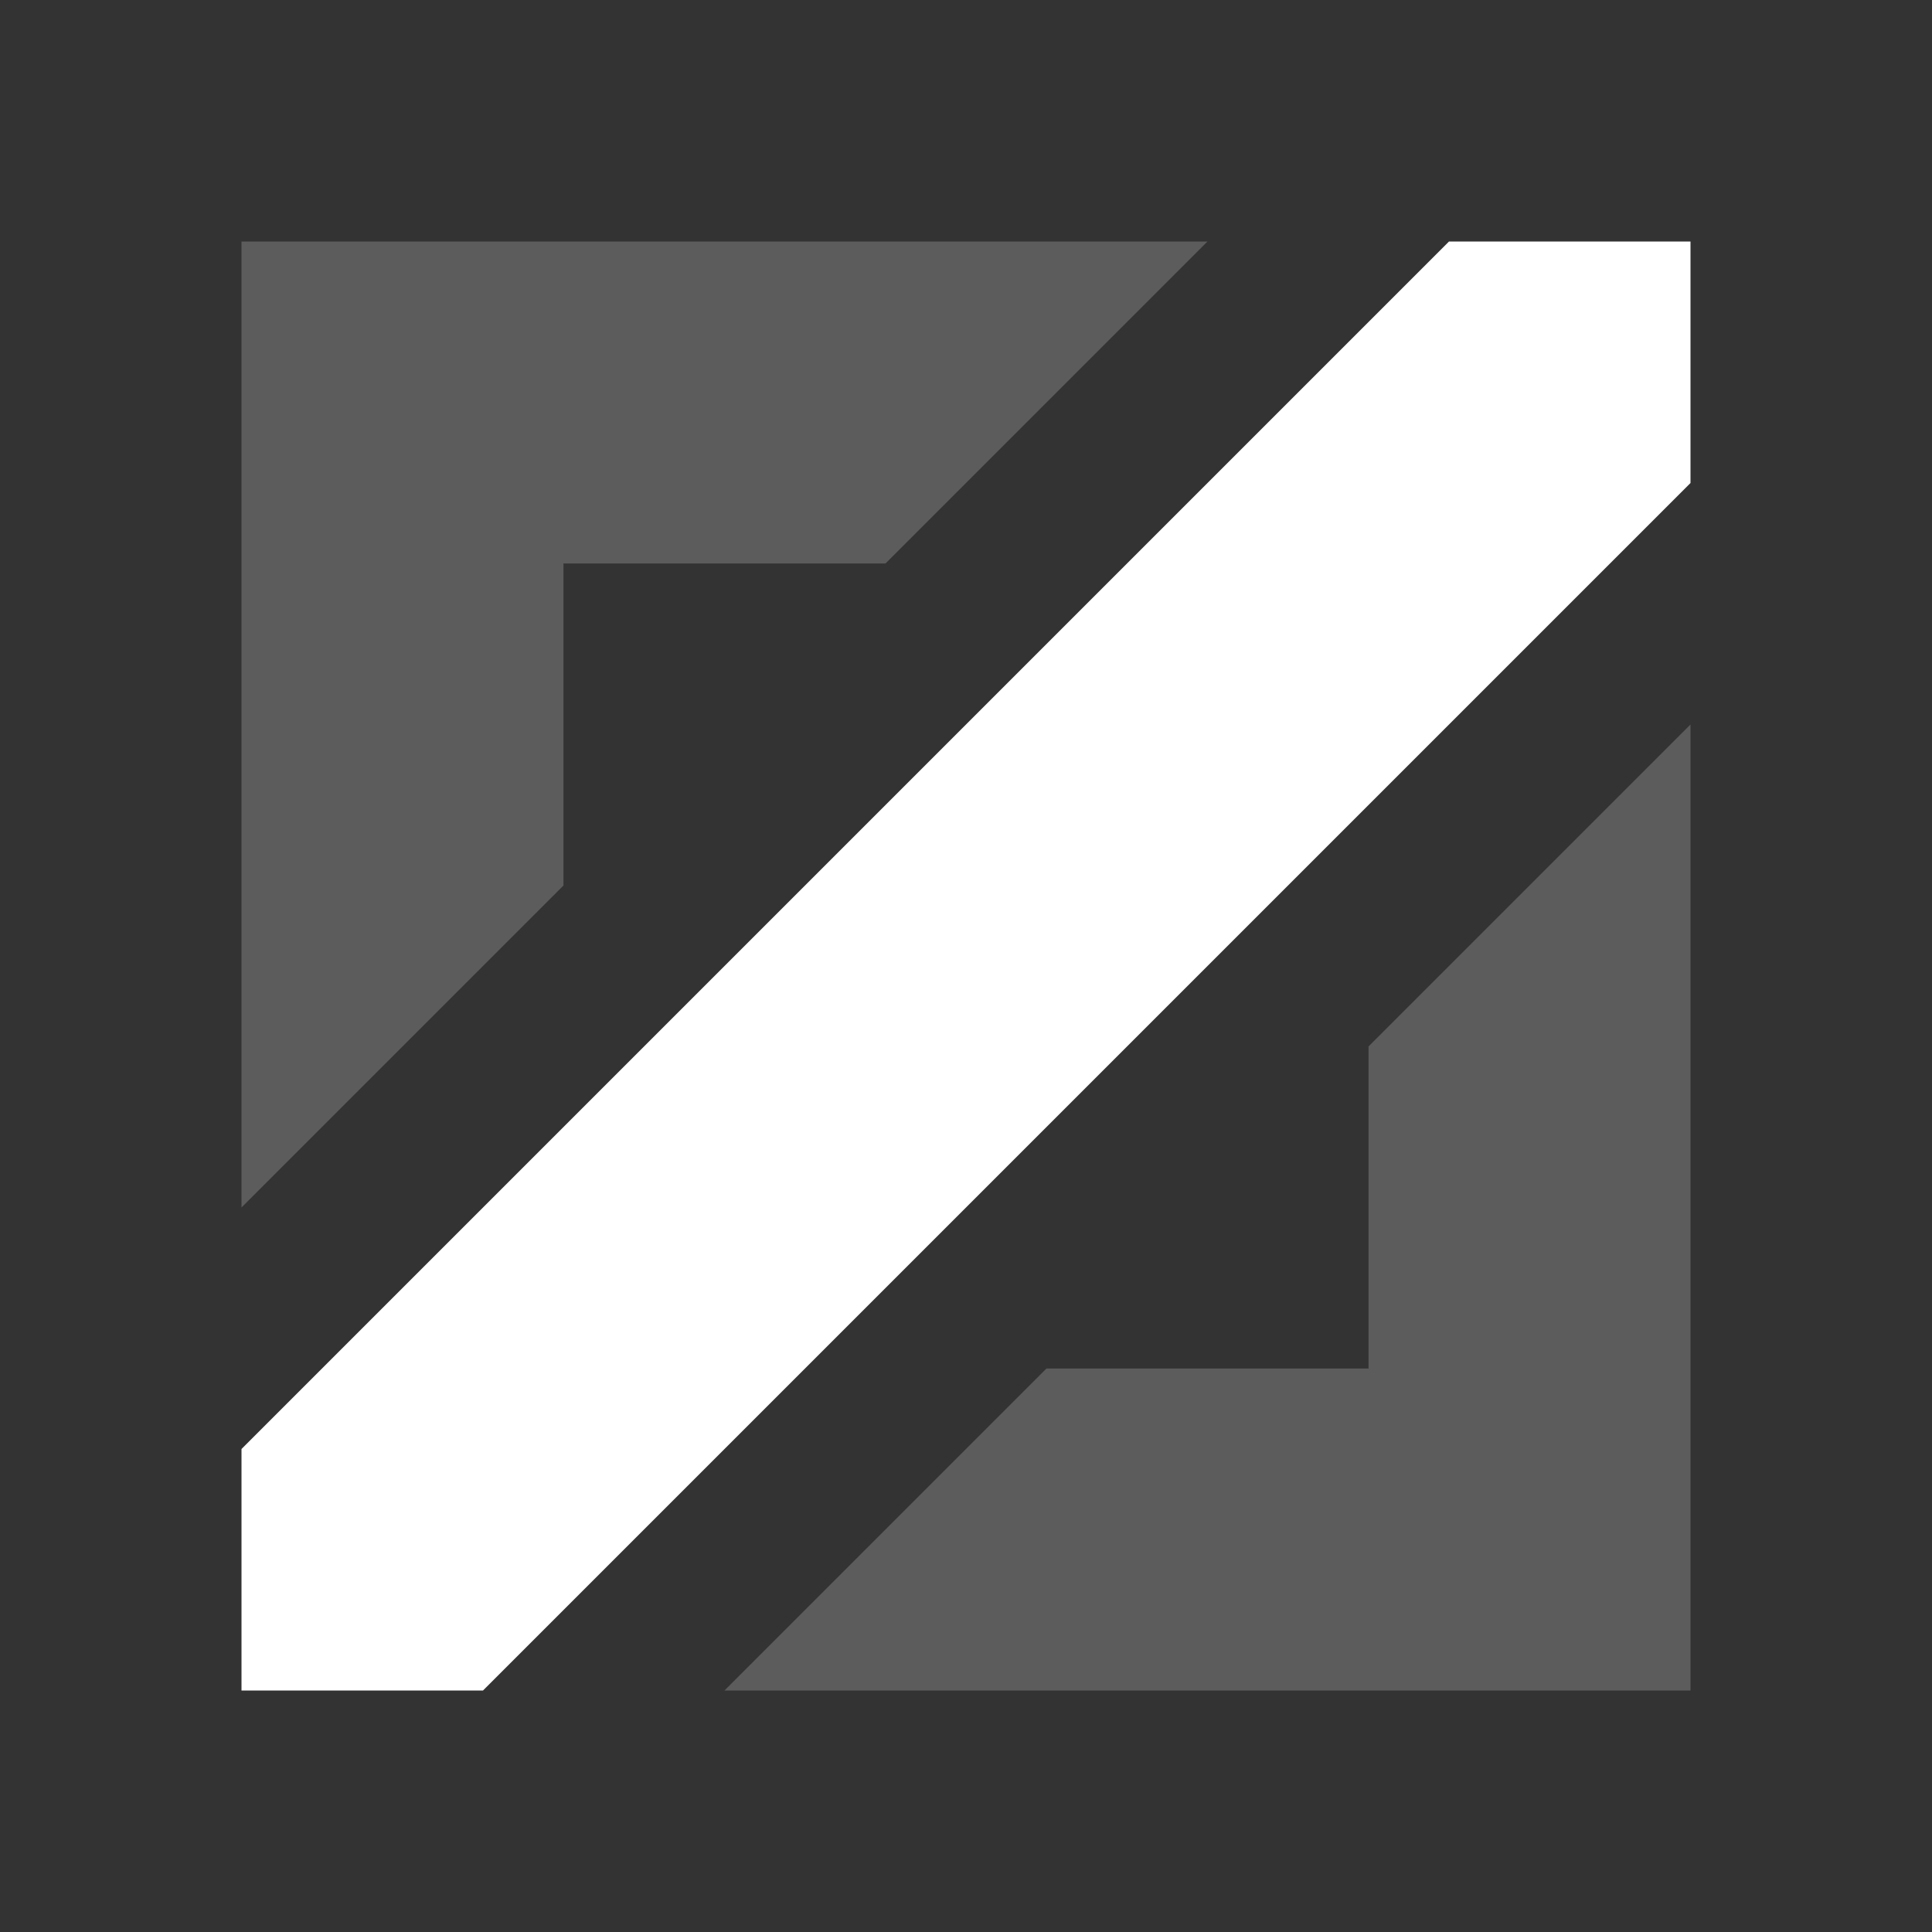 <svg xmlns="http://www.w3.org/2000/svg" width="20" height="20" viewBox="0 0 20 20">
    <rect x="0" y="0" width="20" height="20" fill="#333333" stroke="none"/>
    <g fill="none" fill-rule="evenodd">
        <g fill="#FFF" fill-rule="nonzero">
            <g>
                <g>
                    <g>
                        <g>
                            <path d="M12.5 2.5L9.167 5.833H5.833v3.334L2.5 12.5v-10h10z" opacity=".2" transform="translate(-1052, -598) translate(320, 162) translate(224, 119) translate(0, 288) translate(508, 29)"/>
                            <path d="M17.5 7.5l-3.333 3.333h-3.334v3.334L7.5 17.5v-10h10z" opacity=".2" transform="translate(-1052, -598) translate(320, 162) translate(224, 119) translate(0, 288) translate(508, 29) translate(12.5, 12.5) rotate(-180) translate(-12.5, -12.5)"/>
                            <path d="M15 2.5L17.5 2.5 17.5 5 5 17.5 2.5 17.5 2.5 15z" transform="translate(-1052, -598) translate(320, 162) translate(224, 119) translate(0, 288) translate(508, 29)"/>
                        </g>
                    </g>
                </g>
            </g>
        </g>
    </g>
</svg>
